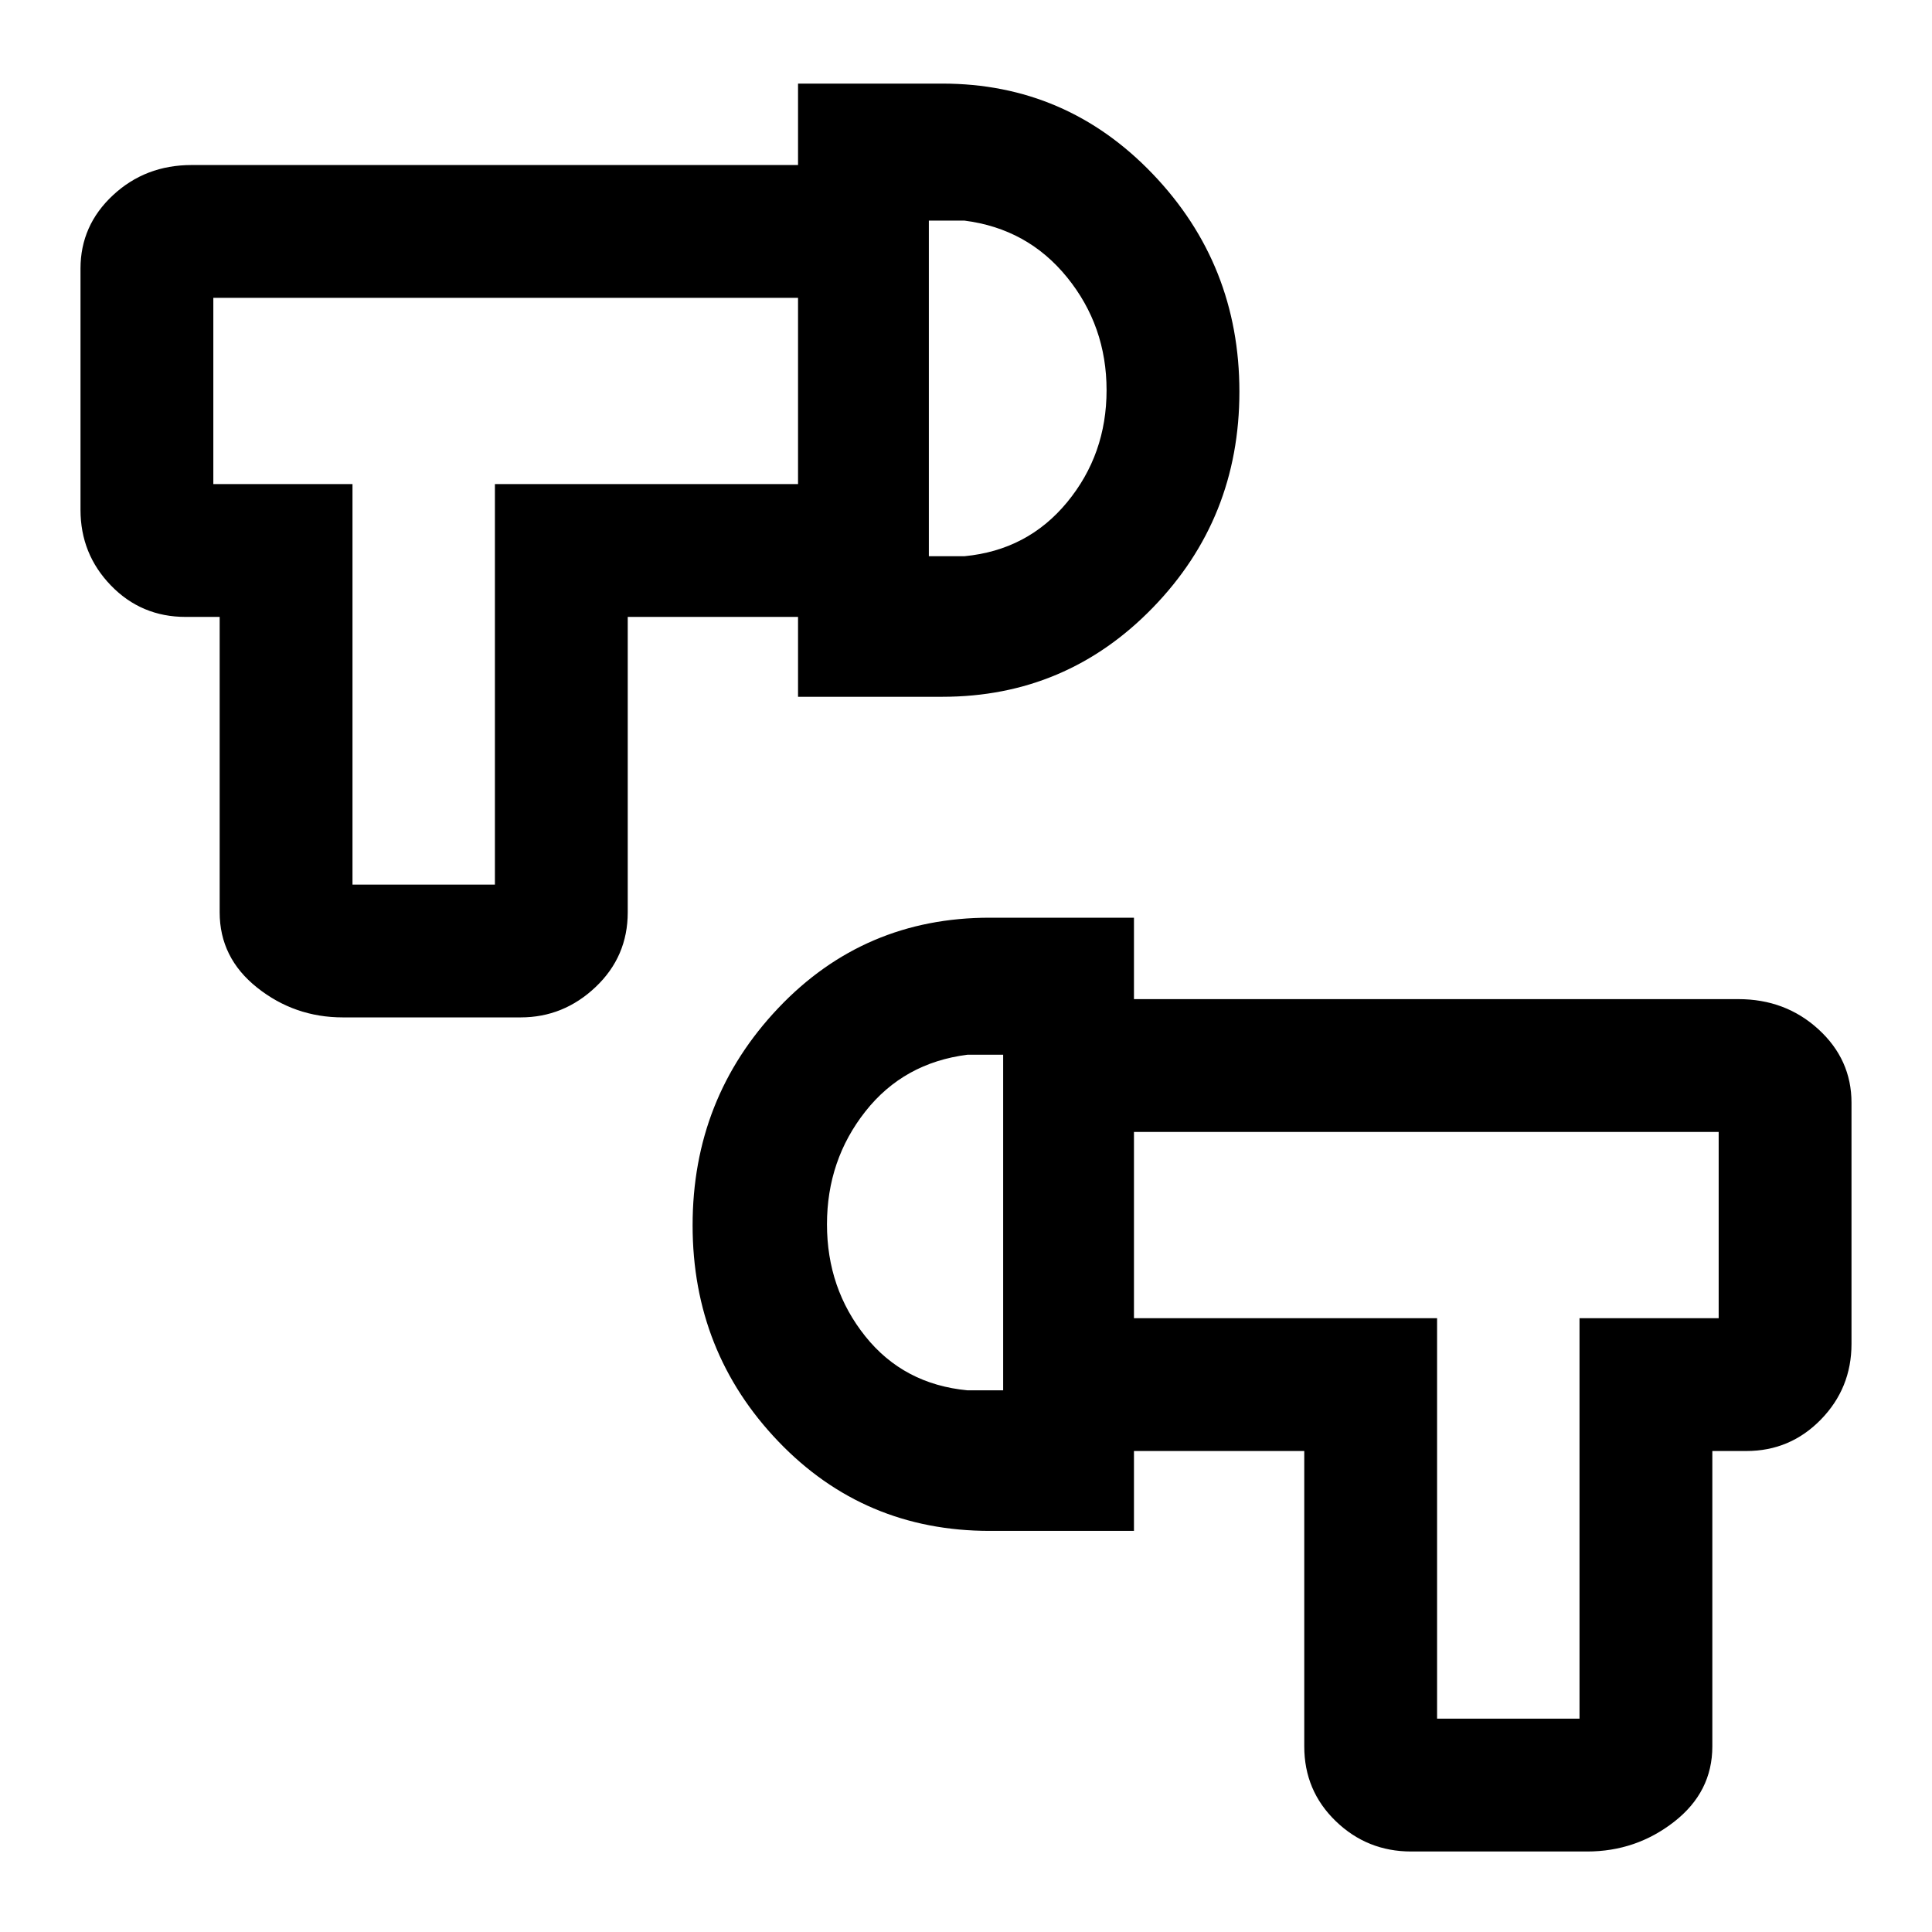<svg xmlns="http://www.w3.org/2000/svg" height="24" viewBox="0 -960 960 960" width="24"><path d="M701.21-40q-21.9 0-37.52-15.12-15.61-15.11-15.61-37.11V-239h-84.62v-66h150.62v199h70.77v-199H854v-92.54H563.46v-66h300.31q23.43 0 39.83 15.01t16.4 36.45v119.85q0 22-15.23 37.61-15.24 15.62-37 15.62h-16.92v146.77q0 22.63-18.95 37.43Q812.96-40 788.62-40h-87.41ZM491.77-199.31q-62.48 0-105.05-44.48t-42.57-107.36q0-63.05 42.57-107.95Q429.29-504 491.77-504h71.69v304.69h-71.69Zm6.69-69.84v-166.77h-17.69q-31.7 4-50.77 28.19-19.08 24.19-19.08 56.08 0 31.88 19.08 55.69 19.07 23.81 50.77 26.81h17.69ZM170.38-454.46q-24 0-42.61-14.8-18.62-14.8-18.62-37.43v-146.77H92.23q-22 0-37.11-15.62Q40-684.69 40-706.69v-119.85q0-21.44 16.12-36.45Q72.23-878 95.23-878h301.31v66H106v92.54h69.15v199h70.77v-199h150.62v66h-84.62v146.77q0 22-15.94 37.11-15.94 15.12-37.29 15.12h-88.31Zm226.16-159.31v-304.69h71.69q61.63 0 104.62 44.97 43 44.97 43 108.12 0 62.99-43 107.29-42.99 44.31-104.62 44.31h-71.69Zm65-69.85h17.69q31.39-3 51-26.8 19.62-23.81 19.62-55.7 0-31.88-19.62-56.07-19.61-24.19-51-28.19h-17.69v166.76Zm36.92 331.47Zm-36.92-414.47Zm-251 0Zm538.92 414.47Z"/></svg>
